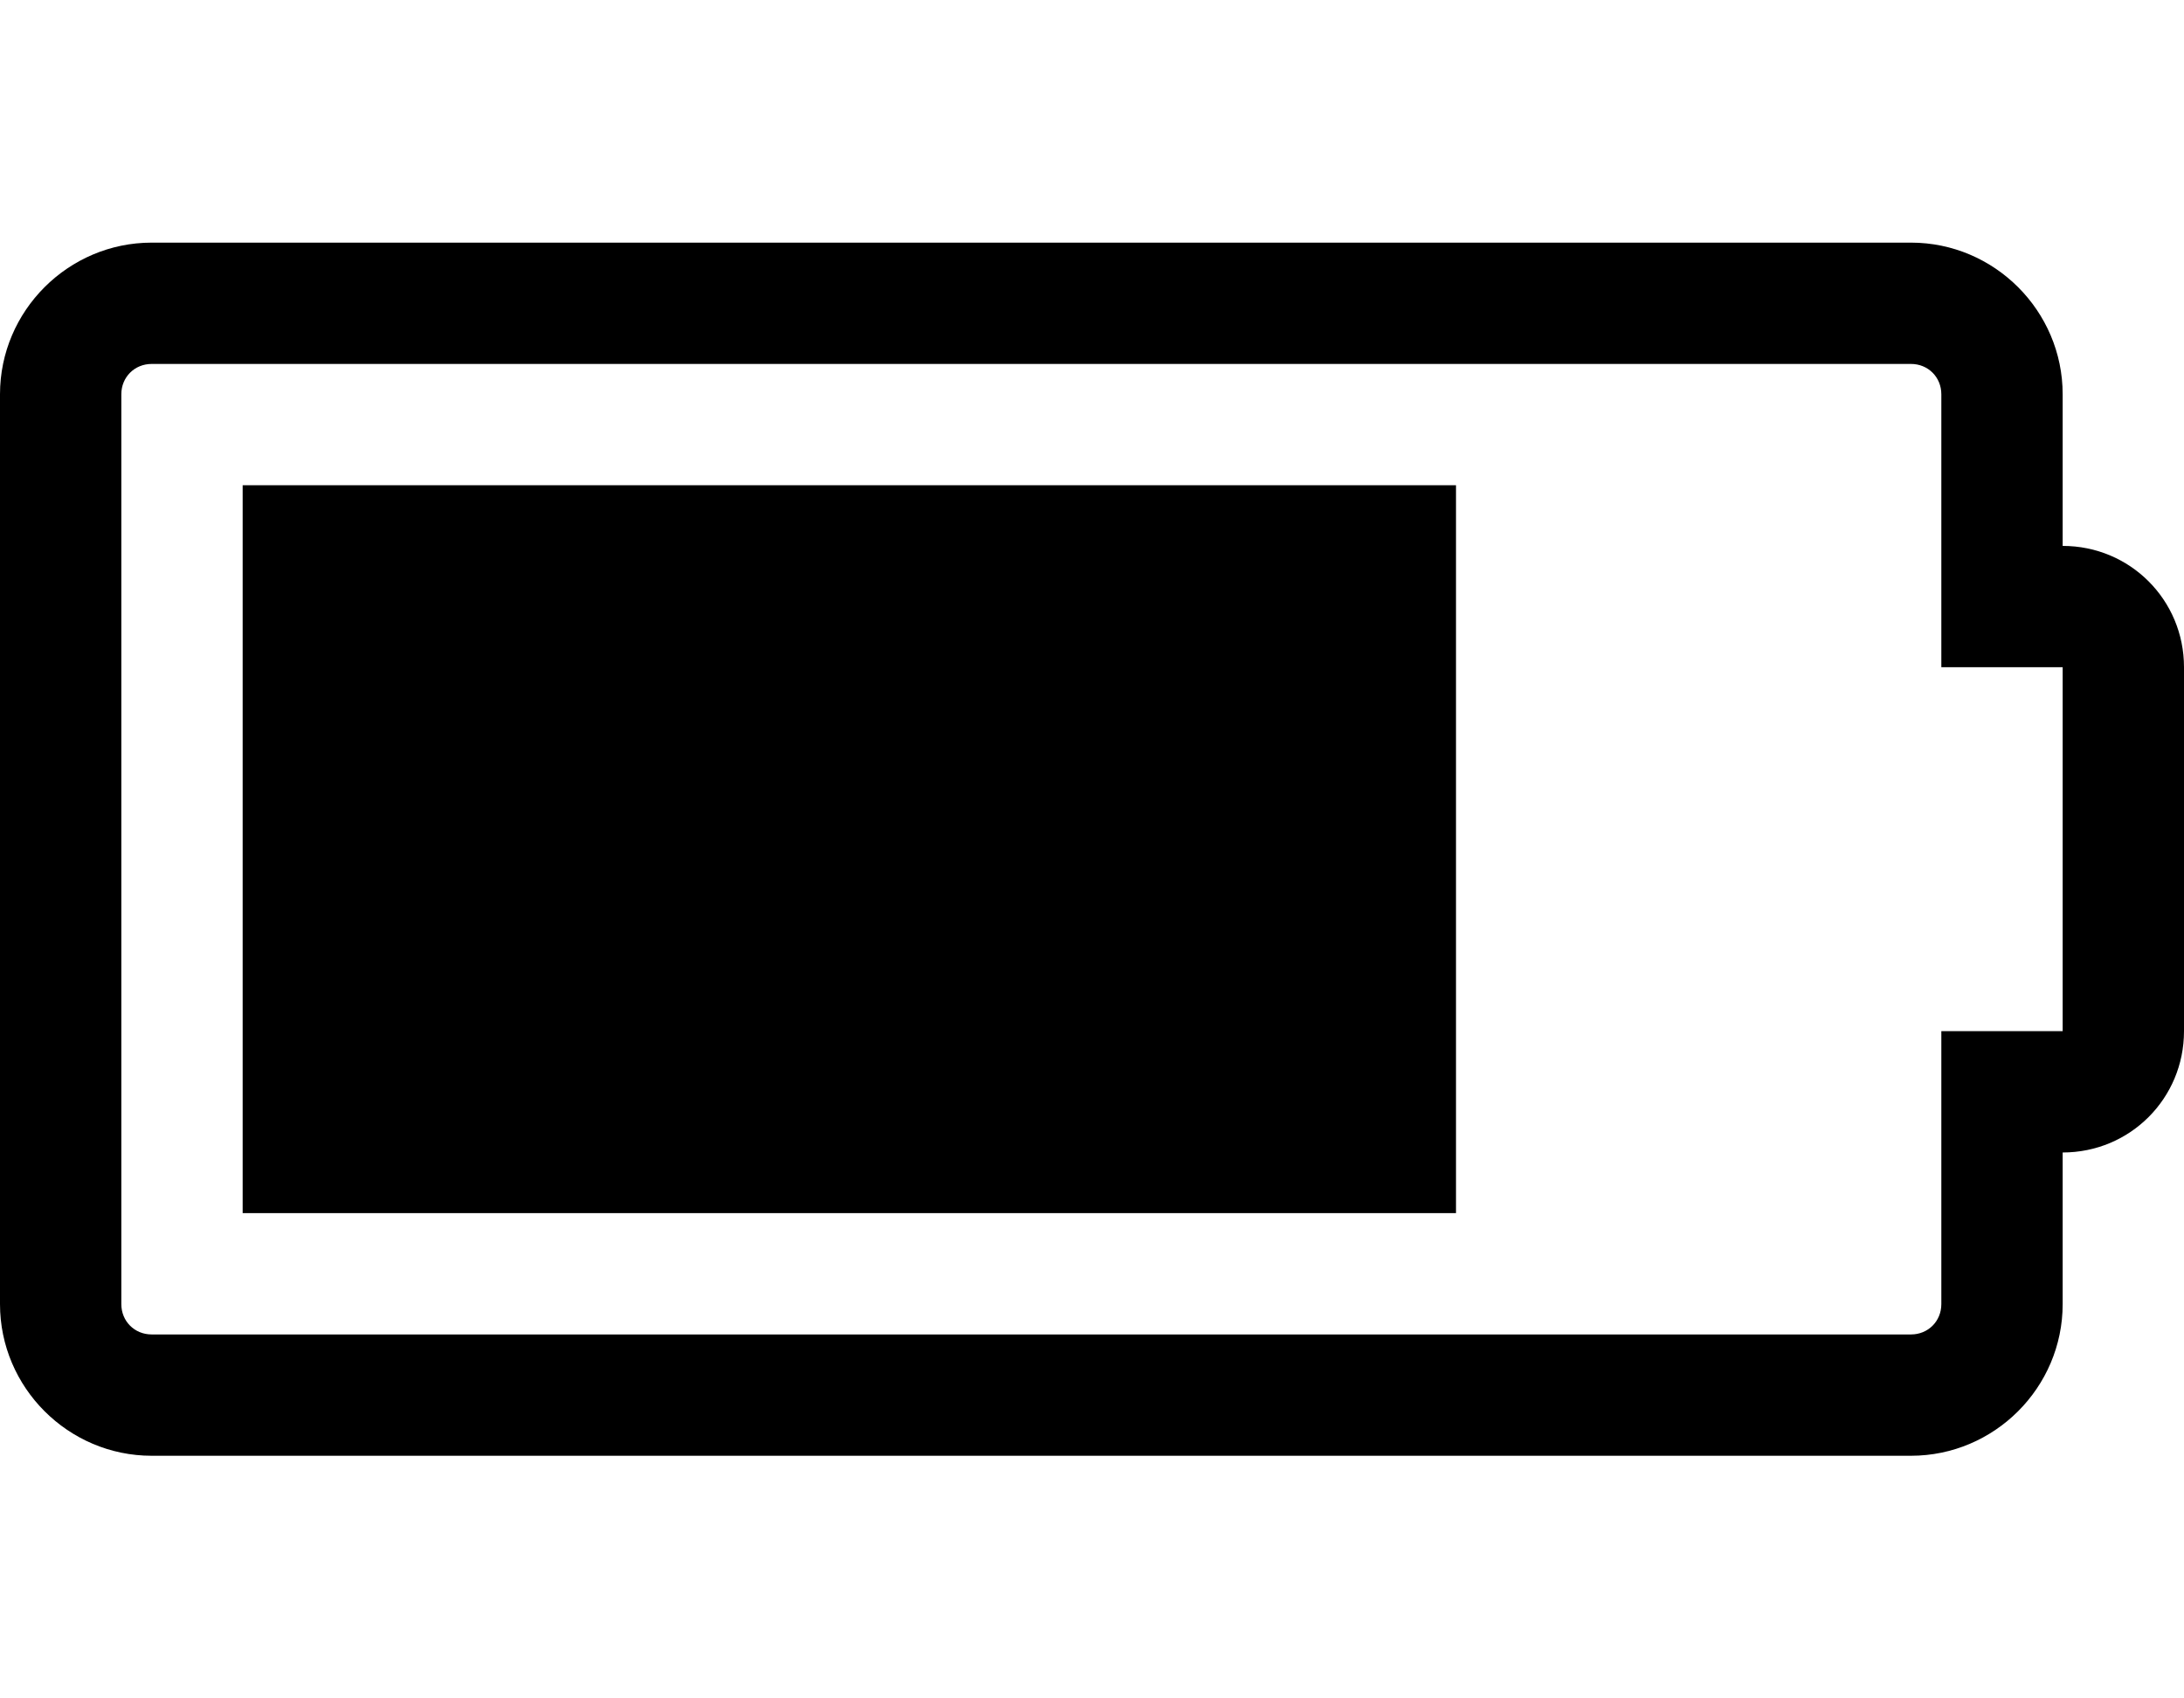 <!-- Generated by IcoMoon.io -->
<svg version="1.1" xmlns="http://www.w3.org/2000/svg" width="18" height="14" viewBox="0 0 18 14">
<title>battery-3</title>
<path d="M2 10v-6h10v6h-10zM17 4.5c0.555 0 1 0.445 1 1v3c0 0.555-0.445 1-1 1v1.25c0 0.688-0.563 1.25-1.25 1.25h-14.5c-0.688 0-1.25-0.563-1.25-1.25v-7.5c0-0.688 0.563-1.25 1.25-1.25h14.5c0.688 0 1.25 0.563 1.25 1.25v1.25zM17 8.5v-3h-1v-2.25c0-0.141-0.109-0.25-0.25-0.25h-14.5c-0.141 0-0.25 0.109-0.25 0.25v7.5c0 0.141 0.109 0.25 0.25 0.25h14.5c0.141 0 0.25-0.109 0.25-0.25v-2.25h1z"></path>
</svg>
